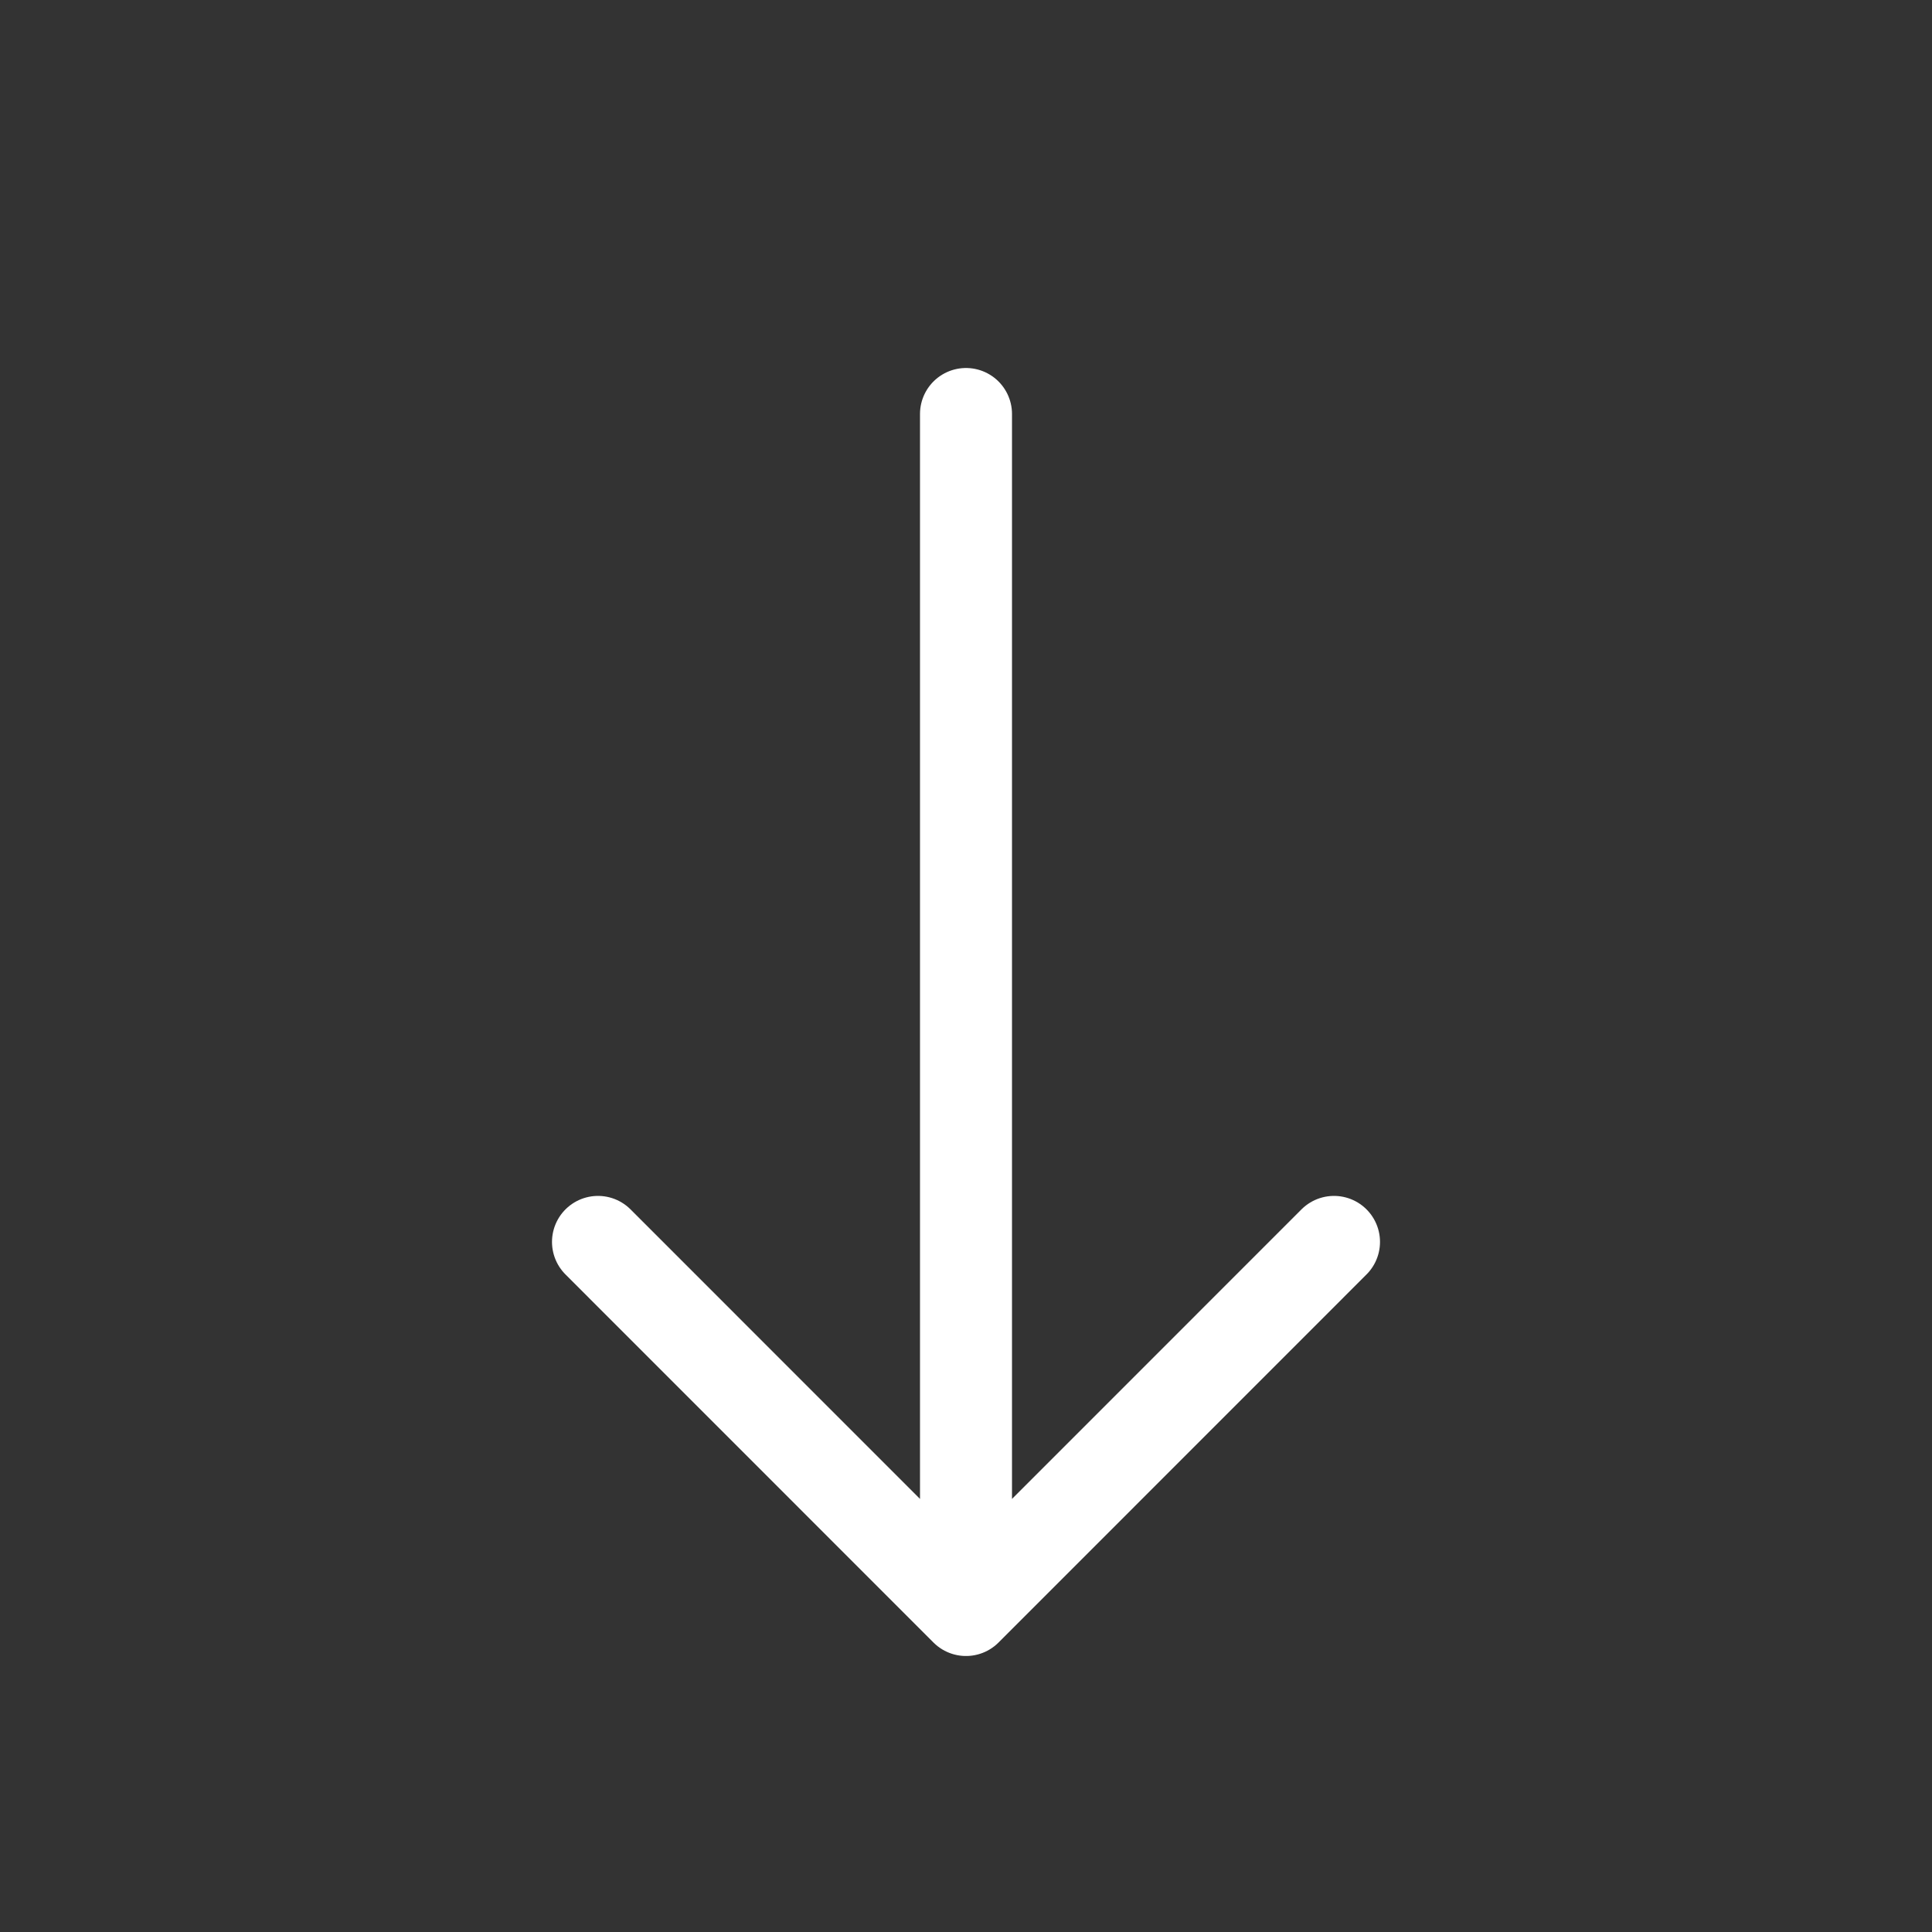 <svg xmlns="http://www.w3.org/2000/svg" width="40" height="40" viewBox="0 0 21 21"><rect x="0" y="0" width="21" height="21" fill="#333333" stroke="none"/><path fill="none" stroke="white" stroke-linecap="round" stroke-linejoin="round" d="m6.5 13.499l4 4.001l4-4.001m-4 4.001v-13"/></svg>